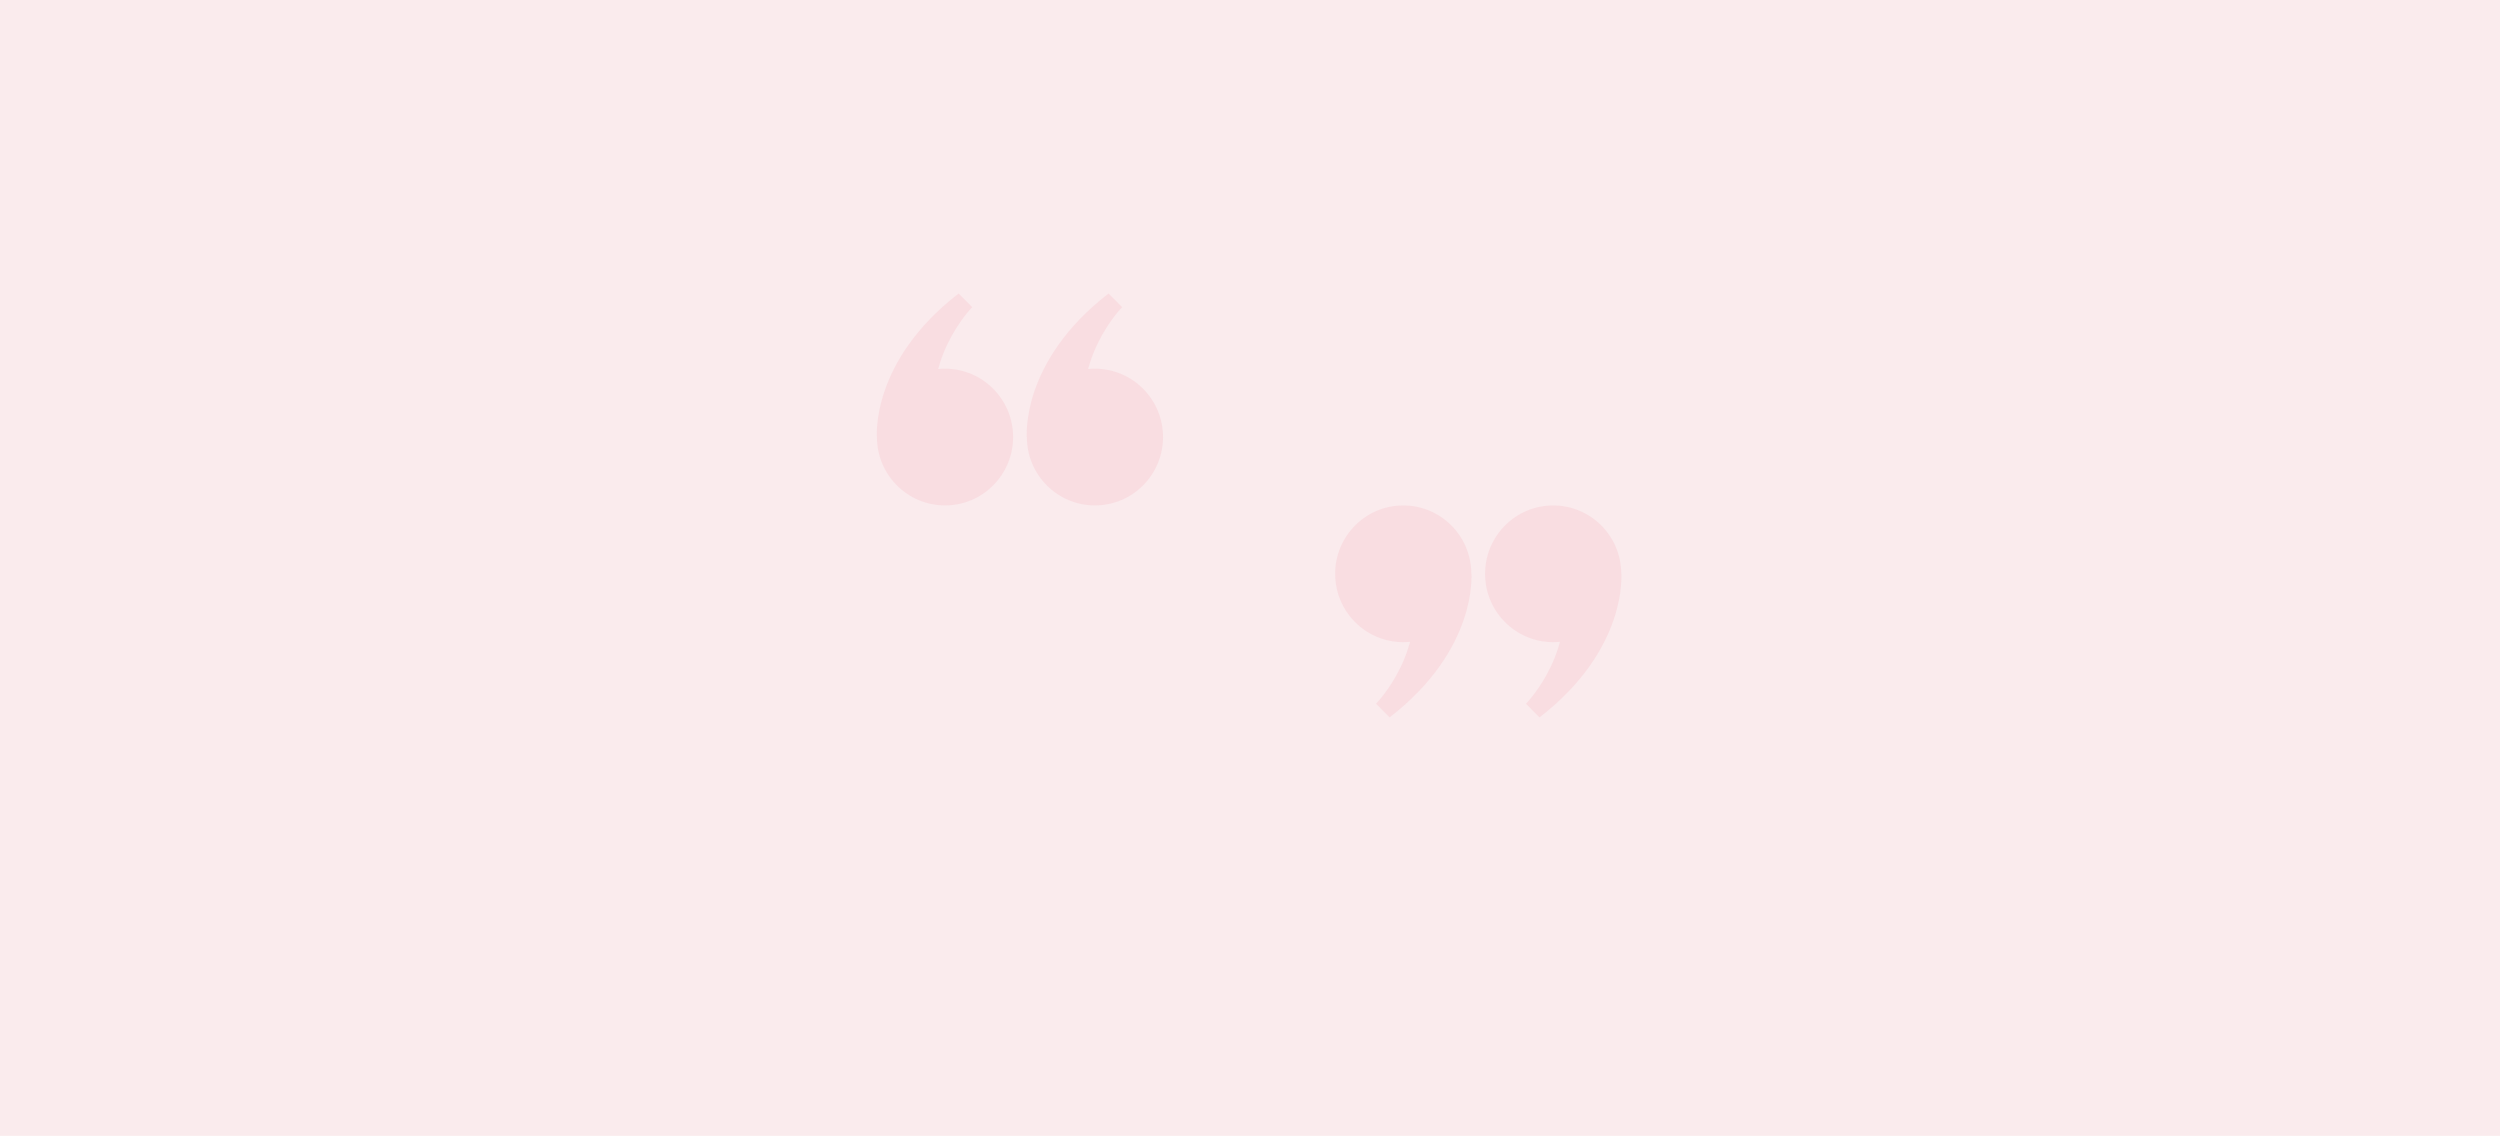 <svg width="1380" height="627" viewBox="0 0 1380 627" fill="none" xmlns="http://www.w3.org/2000/svg">
<rect width="1380" height="627" fill="#FAEBED"/>
<g opacity="0.07">
<path d="M521.654 279C542.413 279 559.241 262.102 559.241 241.258C559.241 220.414 542.413 203.516 521.654 203.516C500.895 203.516 484.067 220.414 484.067 241.258C484.067 262.102 500.895 279 521.654 279Z" fill="#EE1F41"/>
<path d="M484.067 241.258C484.067 241.258 480.308 199.742 529.171 162L536.689 169.548C536.689 169.548 506.619 199.742 517.895 241.258H484.067Z" fill="#EE1F41"/>
<path d="M604.413 279C625.172 279 642 262.102 642 241.258C642 220.414 625.172 203.516 604.413 203.516C583.654 203.516 566.826 220.414 566.826 241.258C566.826 262.102 583.654 279 604.413 279Z" fill="#EE1F41"/>
<path d="M566.826 241.258C566.826 241.258 563.067 199.742 611.93 162L619.448 169.548C619.448 169.548 589.378 199.742 600.654 241.258H566.826Z" fill="#EE1F41"/>
<g clip-path="url(#clip0)">
<path d="M857.346 279C836.587 279 819.759 295.898 819.759 316.742C819.759 337.586 836.587 354.484 857.346 354.484C878.105 354.484 894.933 337.586 894.933 316.742C894.933 295.898 878.105 279 857.346 279Z" fill="#EE1F41"/>
<path d="M894.933 316.742C894.933 316.742 898.692 358.258 849.829 396L842.311 388.452C842.311 388.452 872.381 358.258 861.105 316.742L894.933 316.742Z" fill="#EE1F41"/>
<path d="M774.587 279C753.828 279 737 295.898 737 316.742C737 337.586 753.828 354.484 774.587 354.484C795.346 354.484 812.174 337.586 812.174 316.742C812.174 295.898 795.346 279 774.587 279Z" fill="#EE1F41"/>
<path d="M812.174 316.742C812.174 316.742 815.933 358.258 767.07 396L759.552 388.452C759.552 388.452 789.622 358.258 778.346 316.742L812.174 316.742Z" fill="#EE1F41"/>
</g>
</g>
<defs>
<clipPath id="clip0">
<rect x="895" y="396" width="158" height="117" transform="rotate(-180 895 396)" fill="white"/>
</clipPath>
</defs>
</svg>

